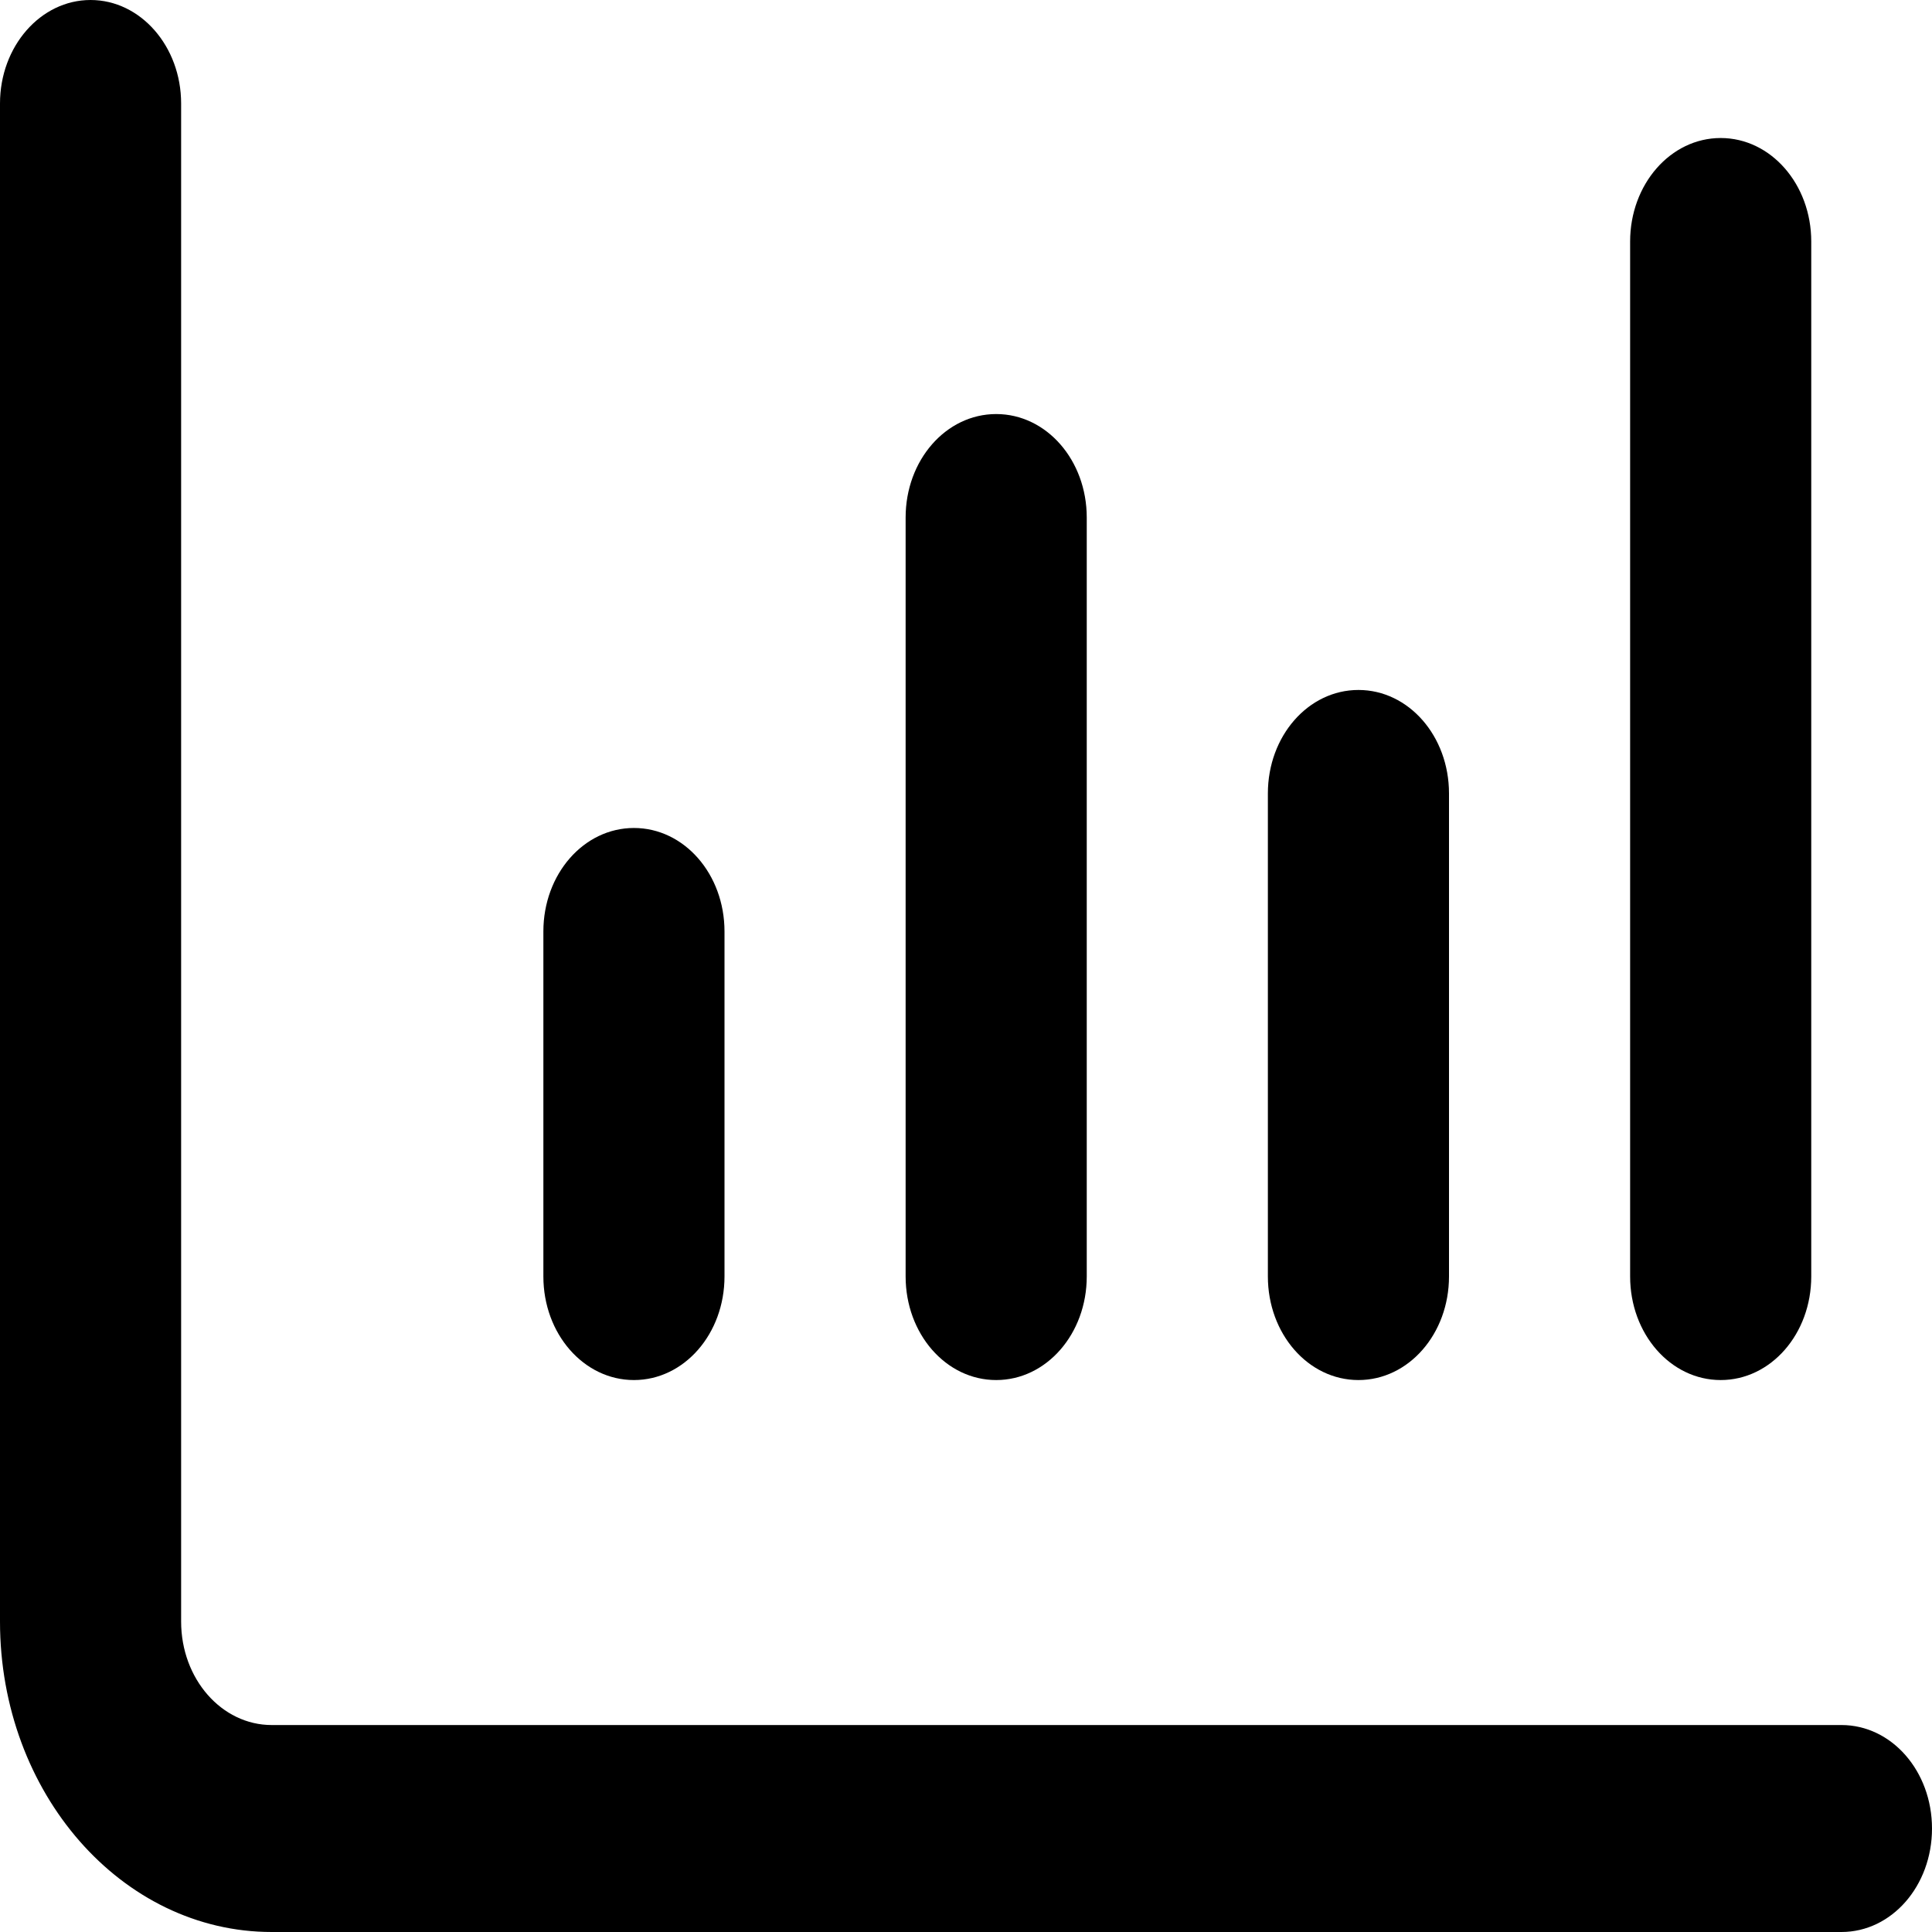 <svg viewBox="0 0 16 16" xmlns="http://www.w3.org/2000/svg"><path d="M0.75 0C1.164 0 1.5 0.384 1.5 0.857V13.429C1.5 13.904 1.836 14.286 2.25 14.286H15.25C15.666 14.286 16 14.668 16 15.143C16 15.618 15.666 16 15.25 16H2.25C1.008 16 0 14.85 0 13.429V0.857C0 0.384 0.336 0 0.75 0ZM5.25 6.857C5.666 6.857 6 7.239 6 7.714V10.571C6 11.046 5.666 11.429 5.25 11.429C4.834 11.429 4.5 11.046 4.5 10.571V7.714C4.5 7.239 4.834 6.857 5.25 6.857ZM9 10.571C9 11.046 8.666 11.429 8.25 11.429C7.834 11.429 7.5 11.046 7.5 10.571V4.286C7.5 3.811 7.834 3.429 8.25 3.429C8.666 3.429 9 3.811 9 4.286V10.571ZM11.25 5.714C11.666 5.714 12 6.096 12 6.571V10.571C12 11.046 11.666 11.429 11.25 11.429C10.834 11.429 10.5 11.046 10.5 10.571V6.571C10.5 6.096 10.834 5.714 11.25 5.714ZM15 10.571C15 11.046 14.666 11.429 14.25 11.429C13.834 11.429 13.5 11.046 13.5 10.571V2C13.5 1.527 13.834 1.143 14.25 1.143C14.666 1.143 15 1.527 15 2V10.571Z"/></svg>